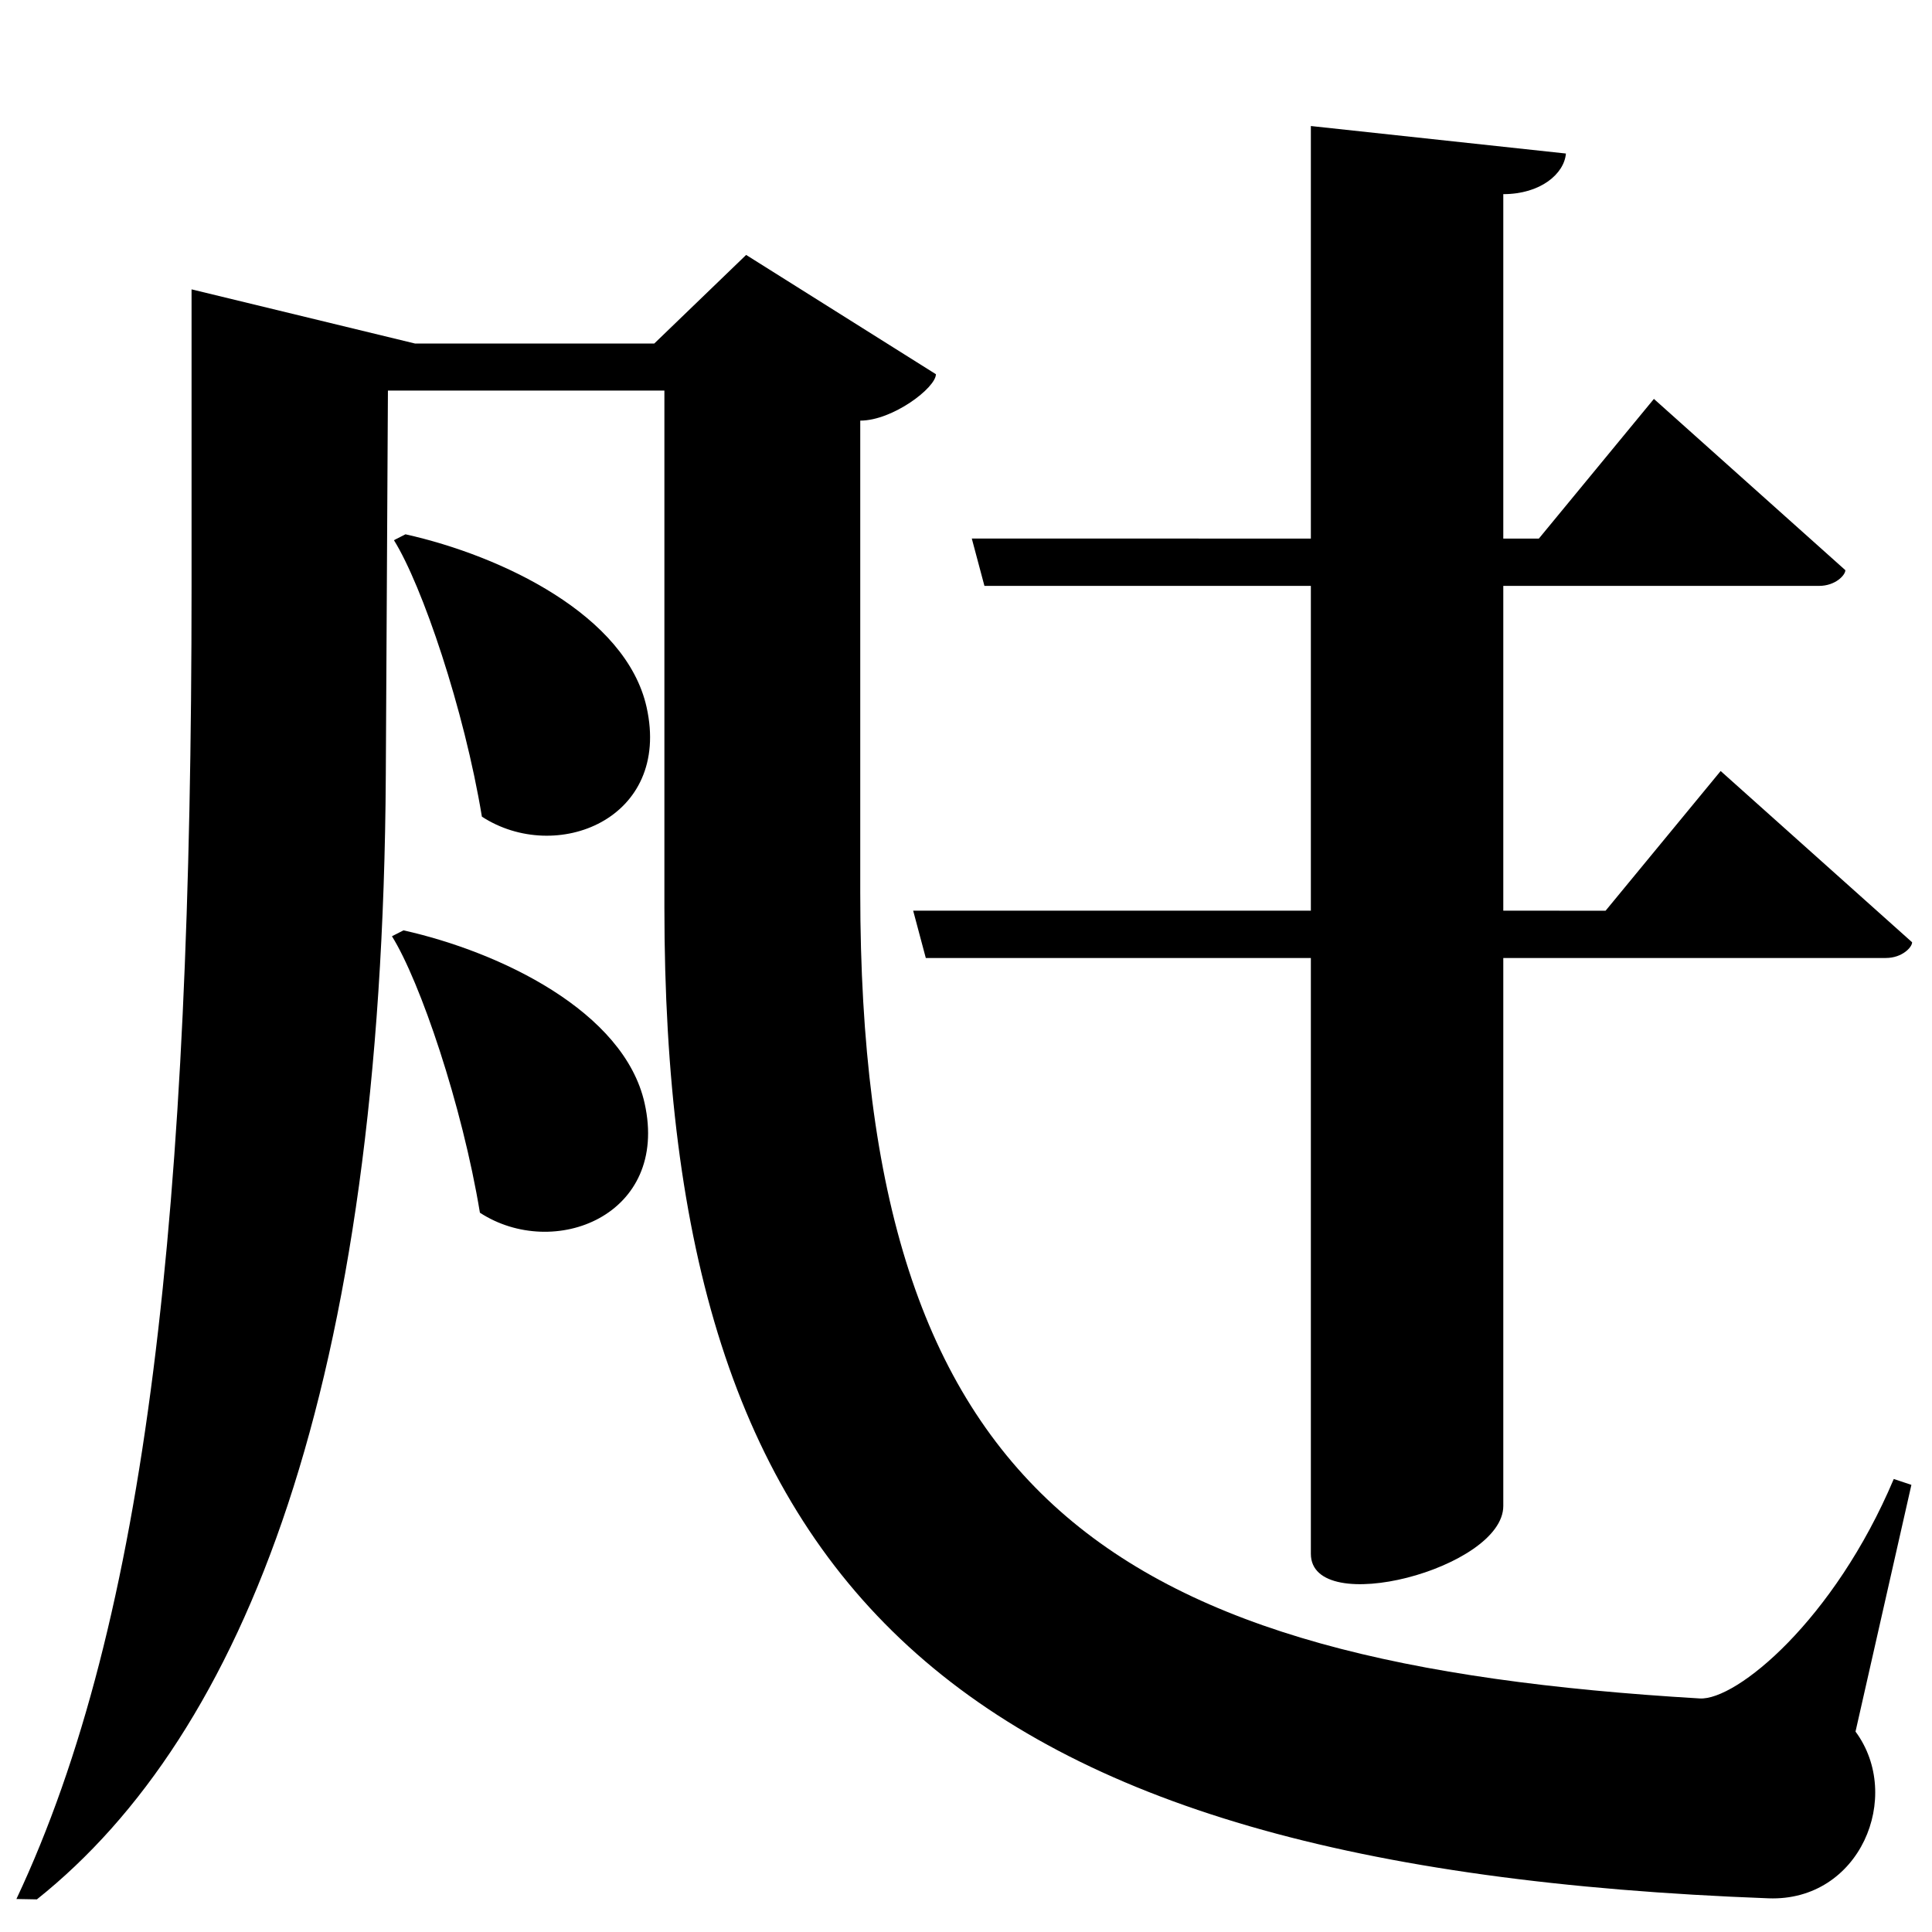 <?xml version="1.0" encoding="UTF-8" standalone="no"?>
<svg viewBox="0 0 2000 2000" version="1.1" xmlns="http://www.w3.org/2000/svg" xmlns:sodipodi="http://sodipodi.sourceforge.net/DTD/sodipodi-0.dtd">
	
      <path sodipodi:nodetypes="cssccc" d="m 1357,130.46 v 1478 c 0,67.36 199.2,15.23 199.2,-49.48 v -1358 c 38.55,6e-5 63.08,-21.03 64.83,-42.05 z" id="path912"></path>
      <path d="m 772.4,263.9 -95.1,91.71 H 429.6 L 198.3,299.54 v 307.3 c 0,643.2 -45.3,1070.16 -181.3,1359 l 21.18,0.39 C 253,1795 395.885,1435 399.38,802.23 l 2.198,-397.9 h 286.2 v 534.8 c 0,704.4 292.7,994.2 1143,1026 94.75,3.503 139.6,-105.6 90.05,-172.6 l 57.84,-255.4 -18.24,-6.102 c -61.78,146.3 -163,229.5 -200.9,227.2 -608.1,-36.02 -869,-204.1 -869,-834.3 v -488.5 c 33.56,0 78.32,-34.04 78.32,-48.05 z" id="path914" sodipodi:nodetypes="ccccsccsccscccccsccc"></path>
      <path d="m 945.3,942.7 13.08,49.01 h 993.8 c 16.86,0 27.23,-11.08 27.23,-16.26 l -198.2,-177.3 -119.1,144.6 z" id="path985" sodipodi:nodetypes="ccscccc"></path>
      <path d="m 1006,557.5 13.08,49.01 h 864 c 16.86,0 27.23,-11.08 27.23,-16.26 l -198.2,-177.3 -119.1,144.6 z" id="path987" sodipodi:nodetypes="ccscccc"></path>
      <path d="m 407.8,559.2 c 29.26,46.97 72.7,174.9 91.06,286.2 76.4,49.73 196.4,3.053 170.5,-113.3 -21.21,-95.34 -150.1,-156.8 -249.6,-179 z" id="path995" sodipodi:nodetypes="ccccc"></path>
      <path d="m 417.7,963.1 -11.95,6.1 c 29.26,46.97 72.7,174.9 91.06,286.2 76.4,49.73 196.4,3.053 170.5,-113.3 -21.21,-95.34 -150.1,-156.8 -249.6,-179 z" id="use1073" sodipodi:nodetypes="cccccc"></path>
    
</svg>
